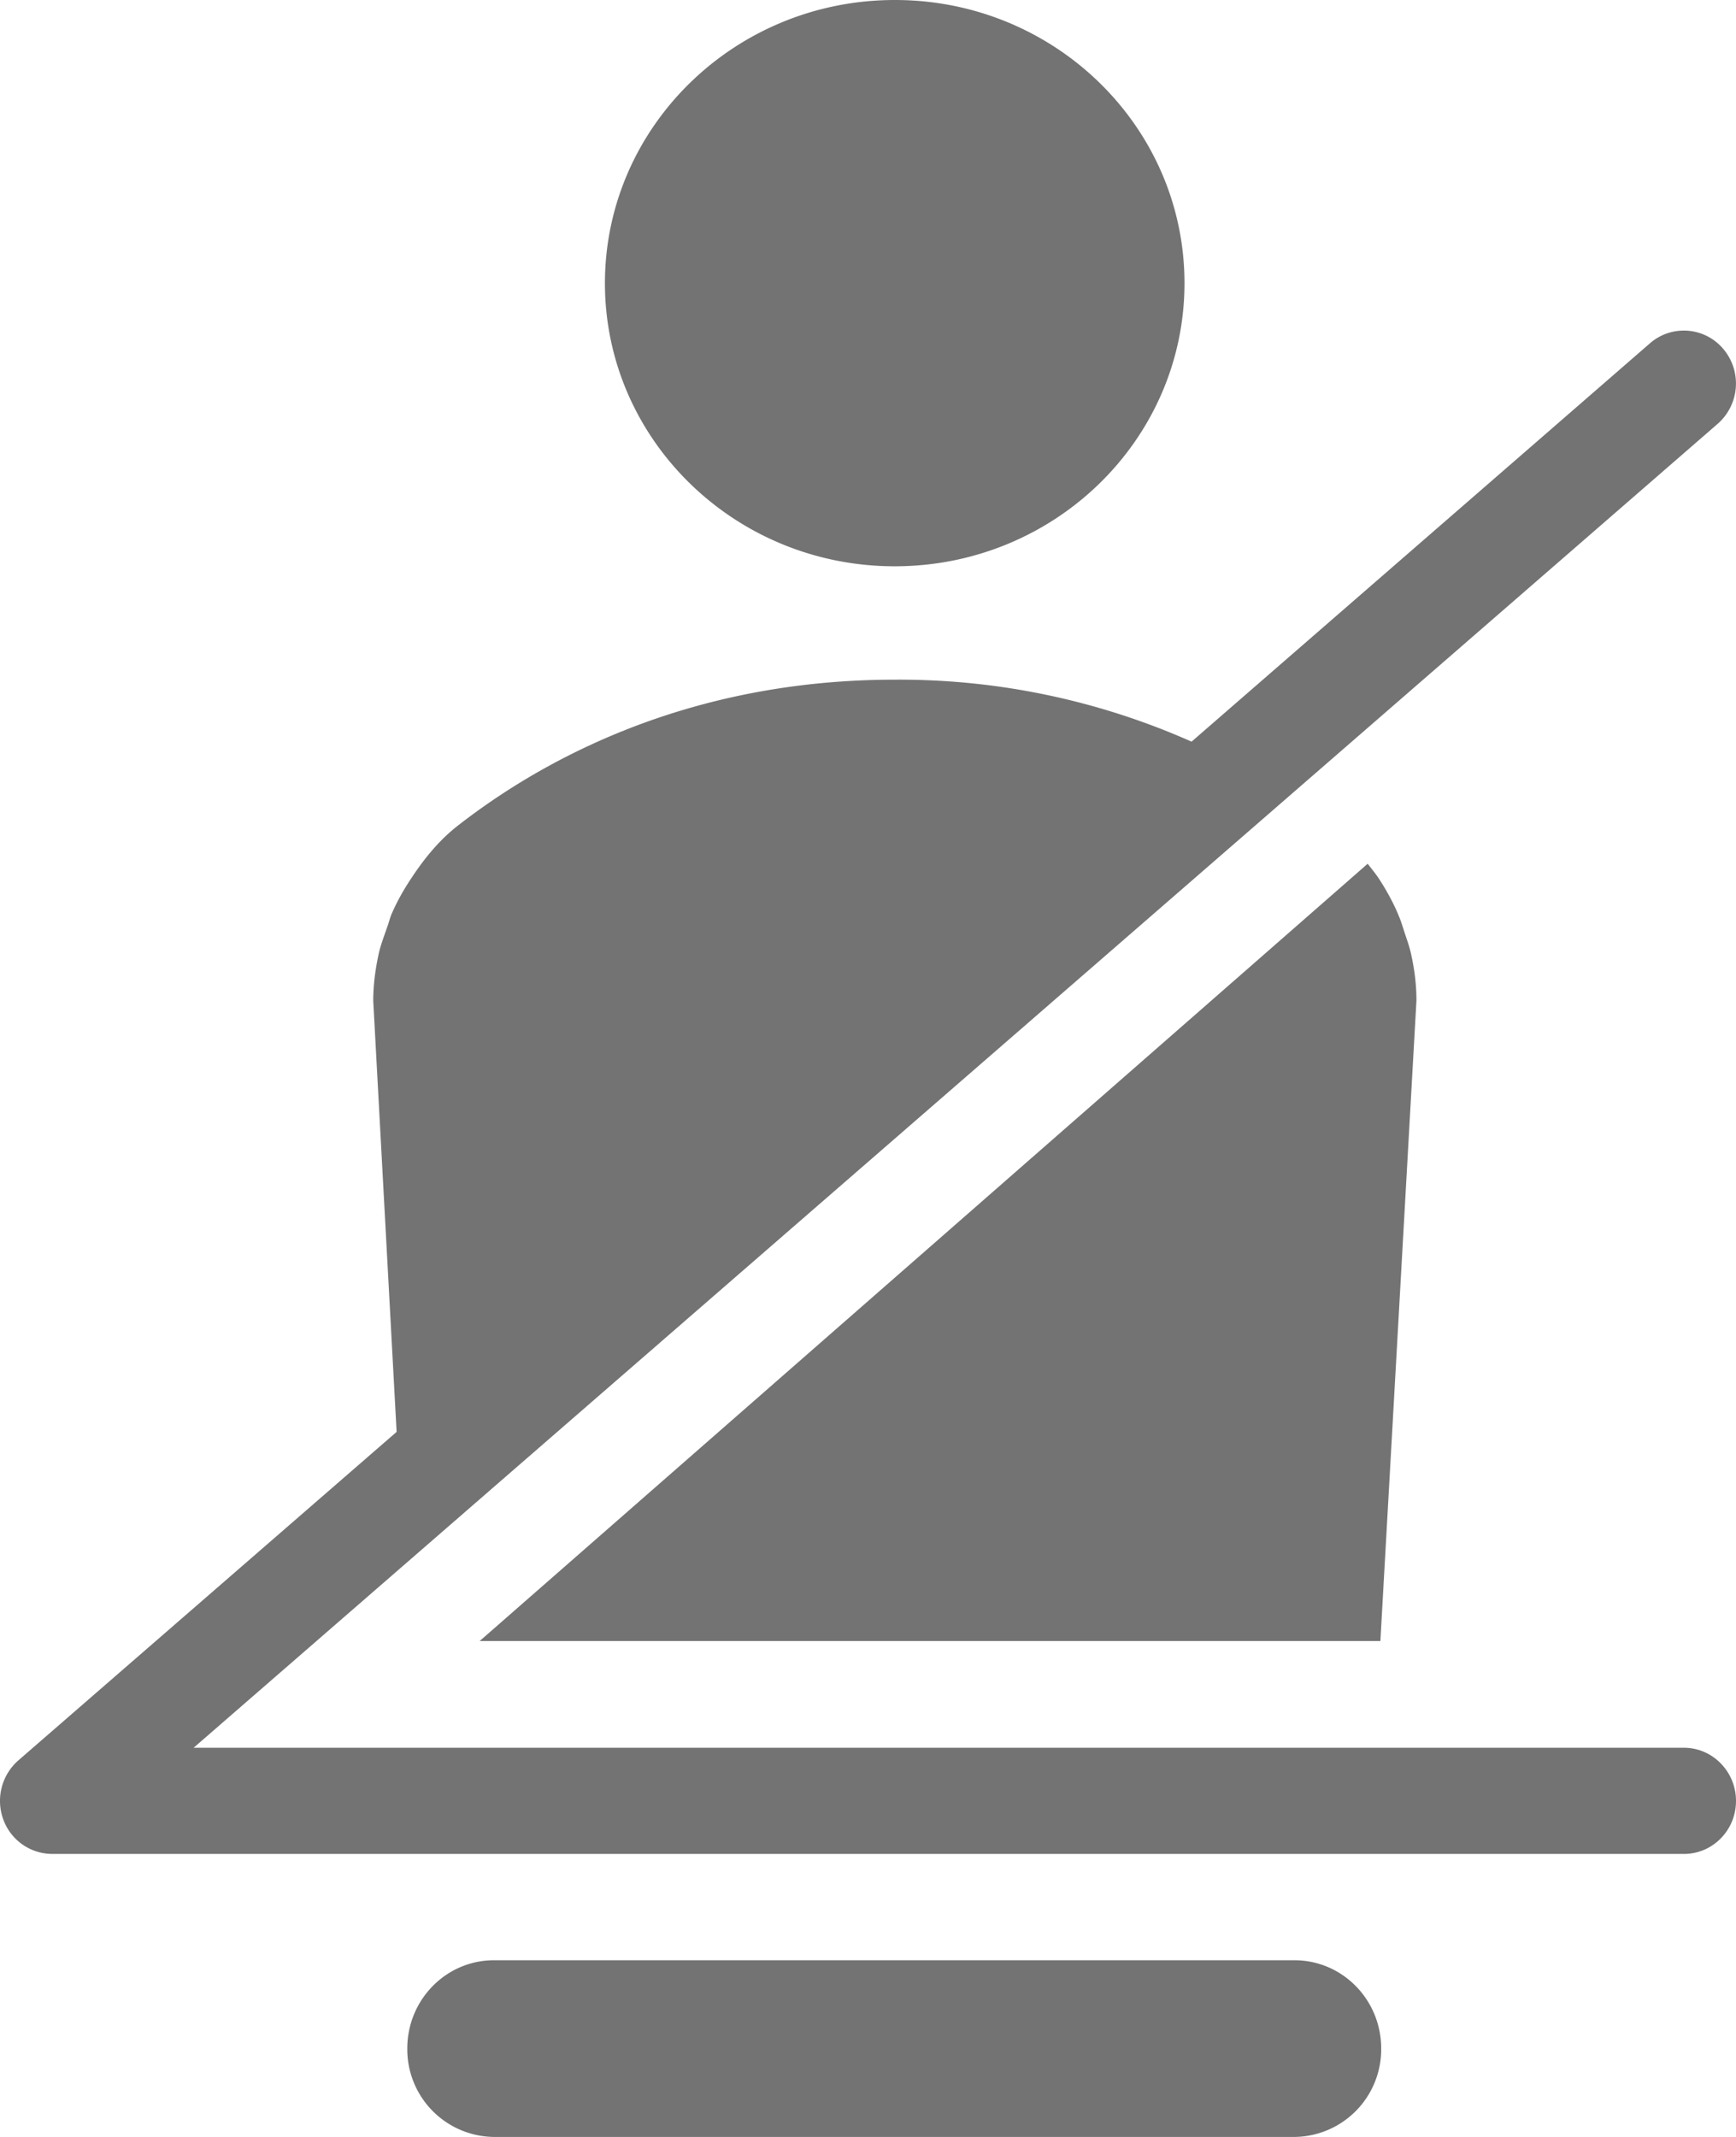 <svg width="13" height="16" xmlns="http://www.w3.org/2000/svg" xmlns:xlink="http://www.w3.org/1999/xlink"><defs><path d="M9.693 14.677c.36 0 .65.296.65.661a.656.656 0 01-.65.662H3.7a.656.656 0 01-.65-.662c0-.365.29-.661.65-.661zM12.356 2.57a.386.386 0 01.55.044.401.401 0 01-.044.56L1.45 13.086h11.16c.215 0 .39.179.39.398 0 .22-.175.397-.39.397H.39a.391.391 0 01-.366-.26.403.403 0 01.113-.44l2.833-2.46-.175-3.227c0-.117.015-.232.039-.344.015-.072.042-.14.066-.21.012-.033.02-.068.034-.1.039-.09.087-.175.141-.257l.012-.018c.096-.144.207-.28.349-.389.627-.487 1.716-1.087 3.265-1.087a5.39 5.39 0 012.222.464zm-2.114 3.897c.03.04.061.076.088.118l.029.046c.042.07.081.142.113.22.018.041.031.085.045.128.019.058.04.114.052.174.024.11.038.222.038.337v.002l-.27 4.795H3.592zM6.702 0C7.9 0 8.87.95 8.87 2.12c0 1.17-.971 2.12-2.17 2.12-1.199 0-2.17-.95-2.17-2.12C4.531.95 5.502 0 6.701 0z" id="passenger-16px_svg__a"/></defs><use fill="#737373" xlink:href="#passenger-16px_svg__a" fill-rule="evenodd"/></svg>